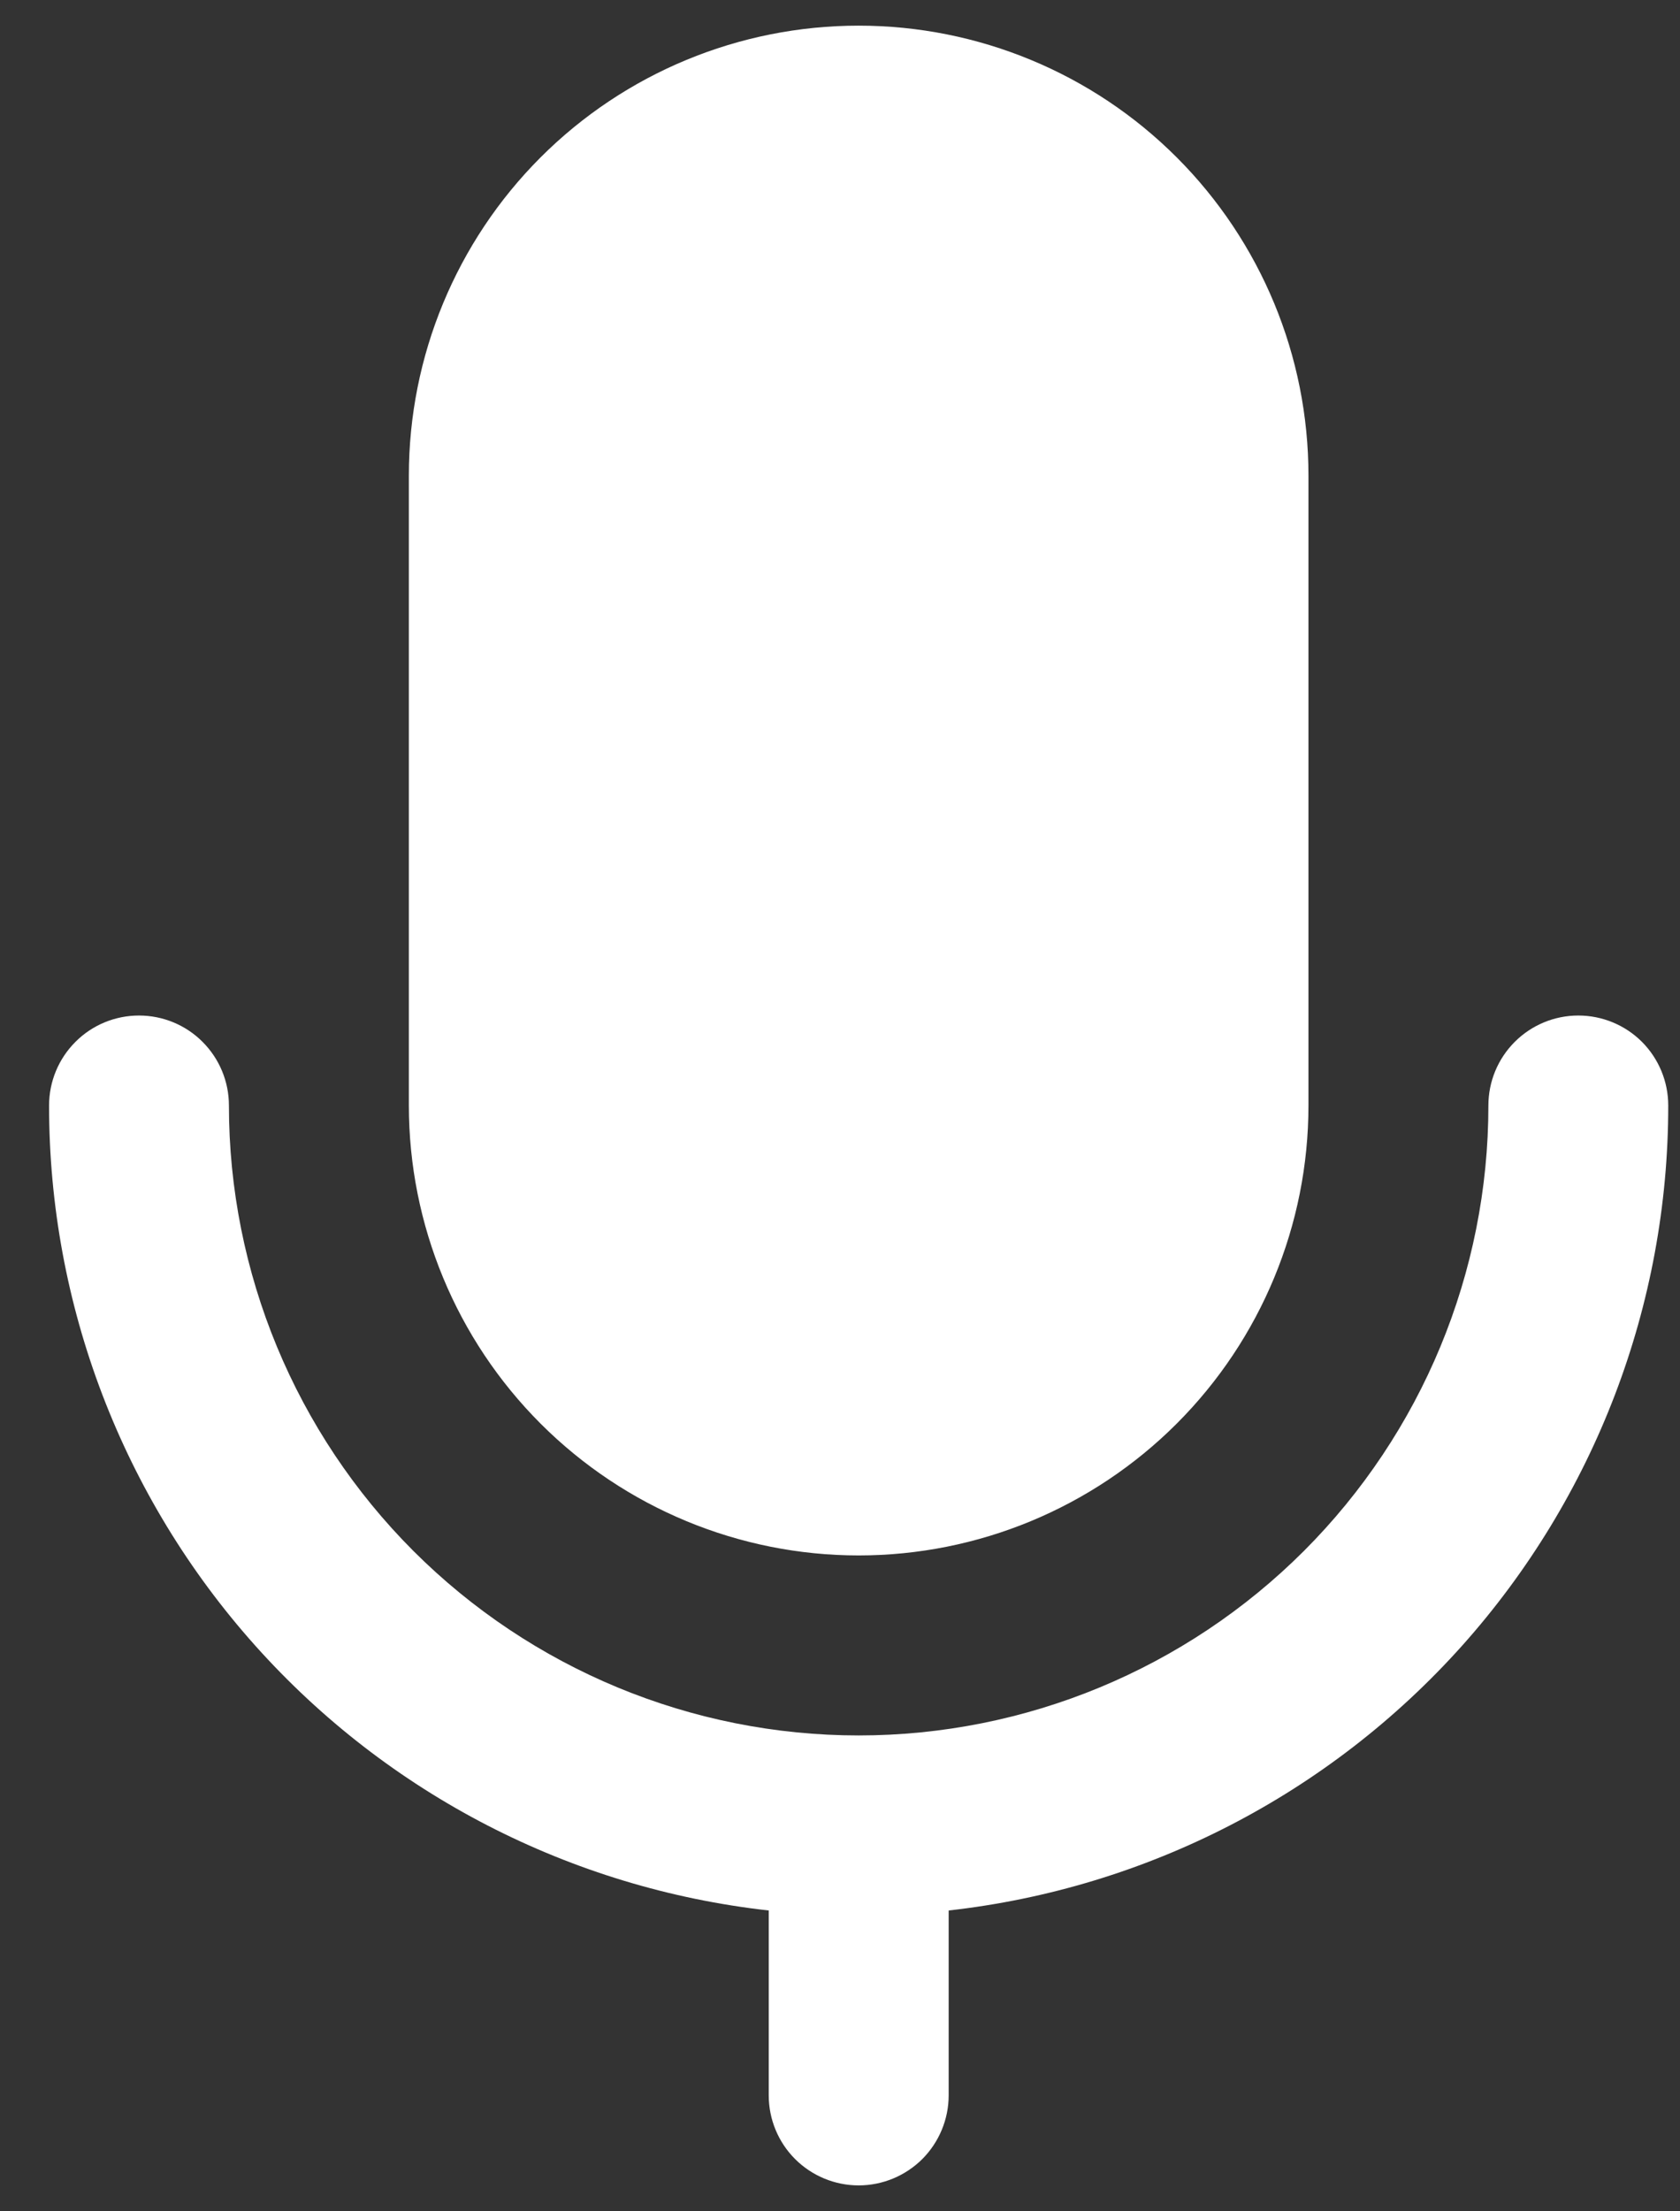 <svg width="19" height="25" viewBox="0 0 19 25" fill="none" xmlns="http://www.w3.org/2000/svg">
<rect x="0" y="0" width="19" height="25" fill="#333333" stroke="none"/>
<path d="M9.711 0.29C8.362 0.29 7.068 0.825 6.114 1.779C5.16 2.733 4.624 4.027 4.624 5.376V12.498C4.624 13.847 5.16 15.141 6.114 16.095C7.068 17.049 8.362 17.585 9.711 17.585C11.06 17.585 12.354 17.049 13.308 16.095C14.262 15.141 14.798 13.847 14.798 12.498V5.376C14.798 4.027 14.262 2.733 13.308 1.779C12.354 0.825 11.06 0.29 9.711 0.29ZM1.572 11.481C1.842 11.481 2.101 11.588 2.291 11.779C2.482 11.97 2.589 12.228 2.589 12.498C2.589 14.387 3.34 16.198 4.675 17.534C6.011 18.869 7.822 19.62 9.711 19.62C11.6 19.62 13.411 18.869 14.747 17.534C16.082 16.198 16.833 14.387 16.833 12.498C16.833 12.228 16.94 11.97 17.131 11.779C17.322 11.588 17.58 11.481 17.85 11.481C18.12 11.481 18.379 11.588 18.57 11.779C18.76 11.97 18.867 12.228 18.867 12.498C18.868 14.751 18.038 16.924 16.537 18.604C15.035 20.283 12.967 21.349 10.729 21.599V23.689C10.729 23.959 10.621 24.218 10.431 24.409C10.24 24.599 9.981 24.707 9.711 24.707C9.441 24.707 9.182 24.599 8.992 24.409C8.801 24.218 8.694 23.959 8.694 23.689V21.599C6.455 21.349 4.387 20.283 2.886 18.604C1.384 16.924 0.554 14.751 0.555 12.498C0.555 12.228 0.662 11.97 0.853 11.779C1.043 11.588 1.302 11.481 1.572 11.481Z" fill="white"/>
</svg>
